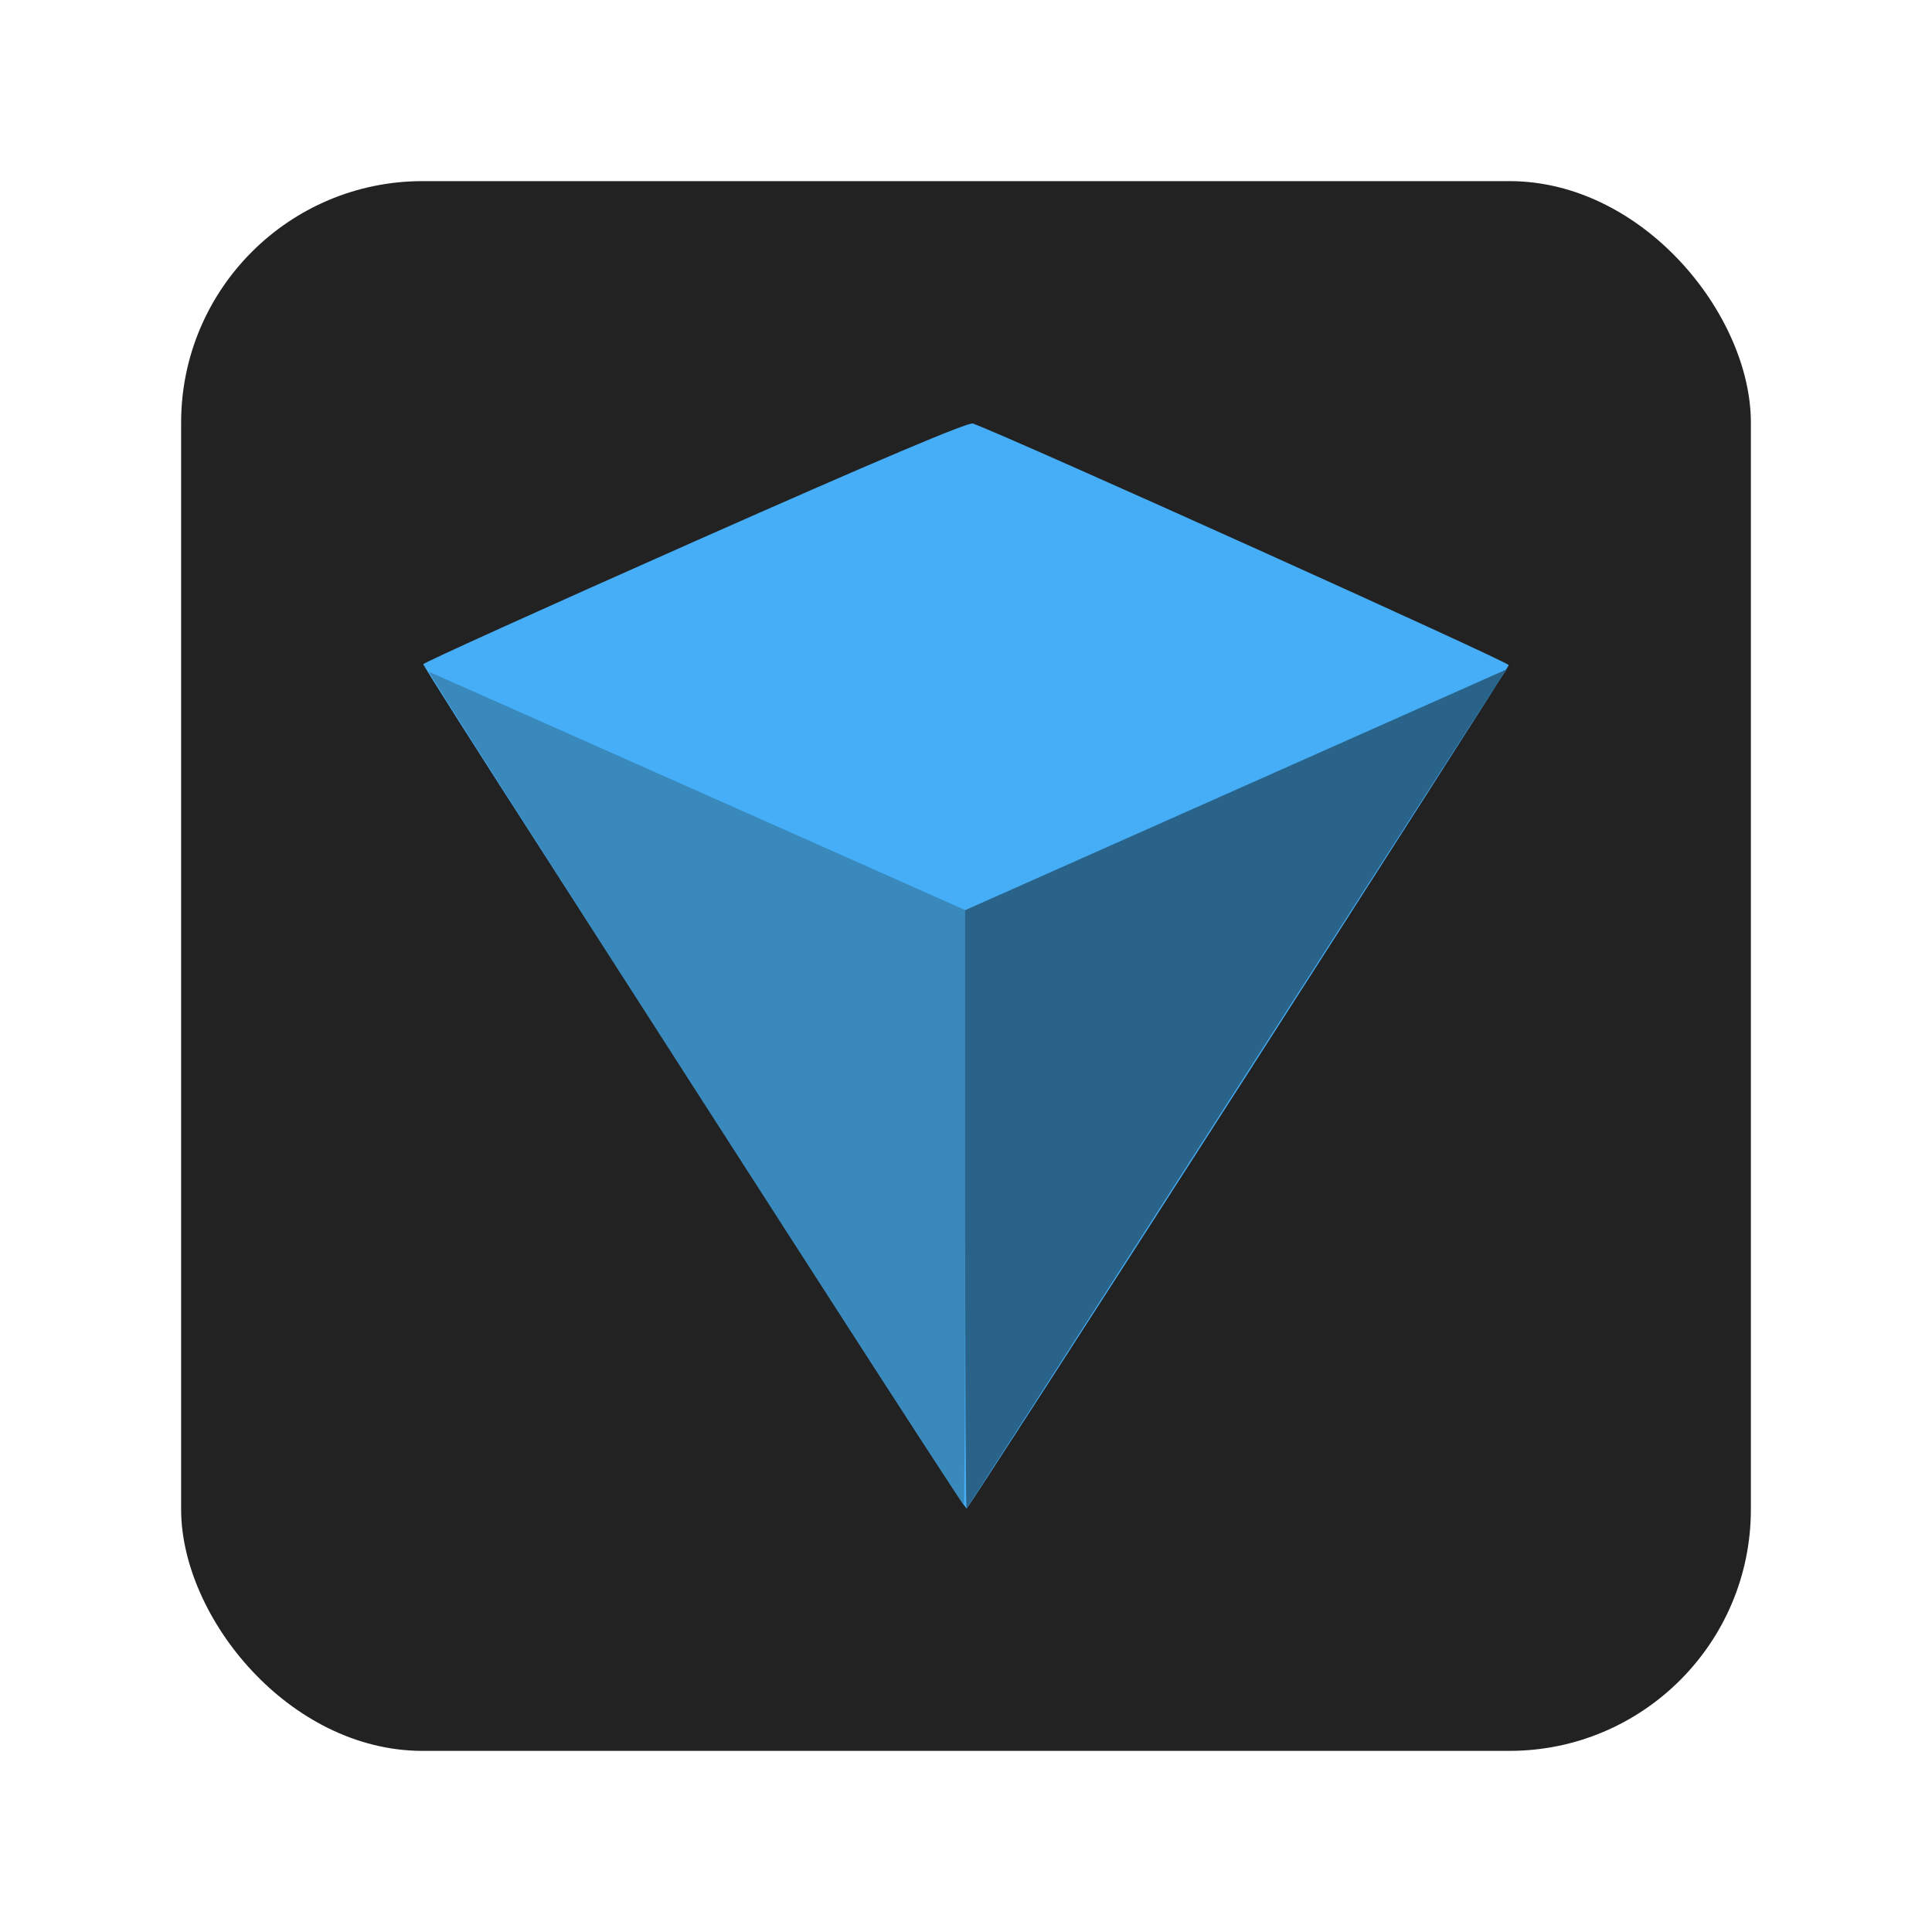 <svg width="64" height="64" version="1.1" xmlns="http://www.w3.org/2000/svg">
 <rect x="6" y="6" width="52" height="52" rx="8" ry="8" fill="#222" fill-opacity=".996" stroke-width="1"/>
 <g transform="translate(-99.809 2.213)">
  <path d="m140.82 33.851c4.911-7.649 8.947-13.962 8.97-14.03 0.031-0.093-16.49-7.543-17.751-8.004-0.153-0.056-3.176 1.224-9.216 3.902-4.944 2.192-8.99 4.023-8.992 4.07-2e-3 0.046 1.803 2.887 4.011 6.312s6.244 9.7 8.969 13.944 4.983 7.715 5.017 7.714c0.034-8.92e-4 4.08-6.26 8.991-13.908z" fill="#46aef6"/>
  <path d="m122.8 33.823c-4.887-7.602-8.838-13.804-8.779-13.781 0.059 0.022 4.08 1.808 8.935 3.967l8.828 3.926v9.855c0 5.42-0.022 9.855-0.049 9.855s-4.048-6.22-8.935-13.822z" fill="#3989bd"/>
  <path d="m131.78 37.875v-9.937l17.947-7.981-0.455 0.688c-0.25 0.378-4.268 6.622-8.927 13.875s-8.493 13.211-8.518 13.24c-0.026 0.029-0.046-4.42-0.046-9.885z" fill="#296389"/>
 </g>
</svg>
